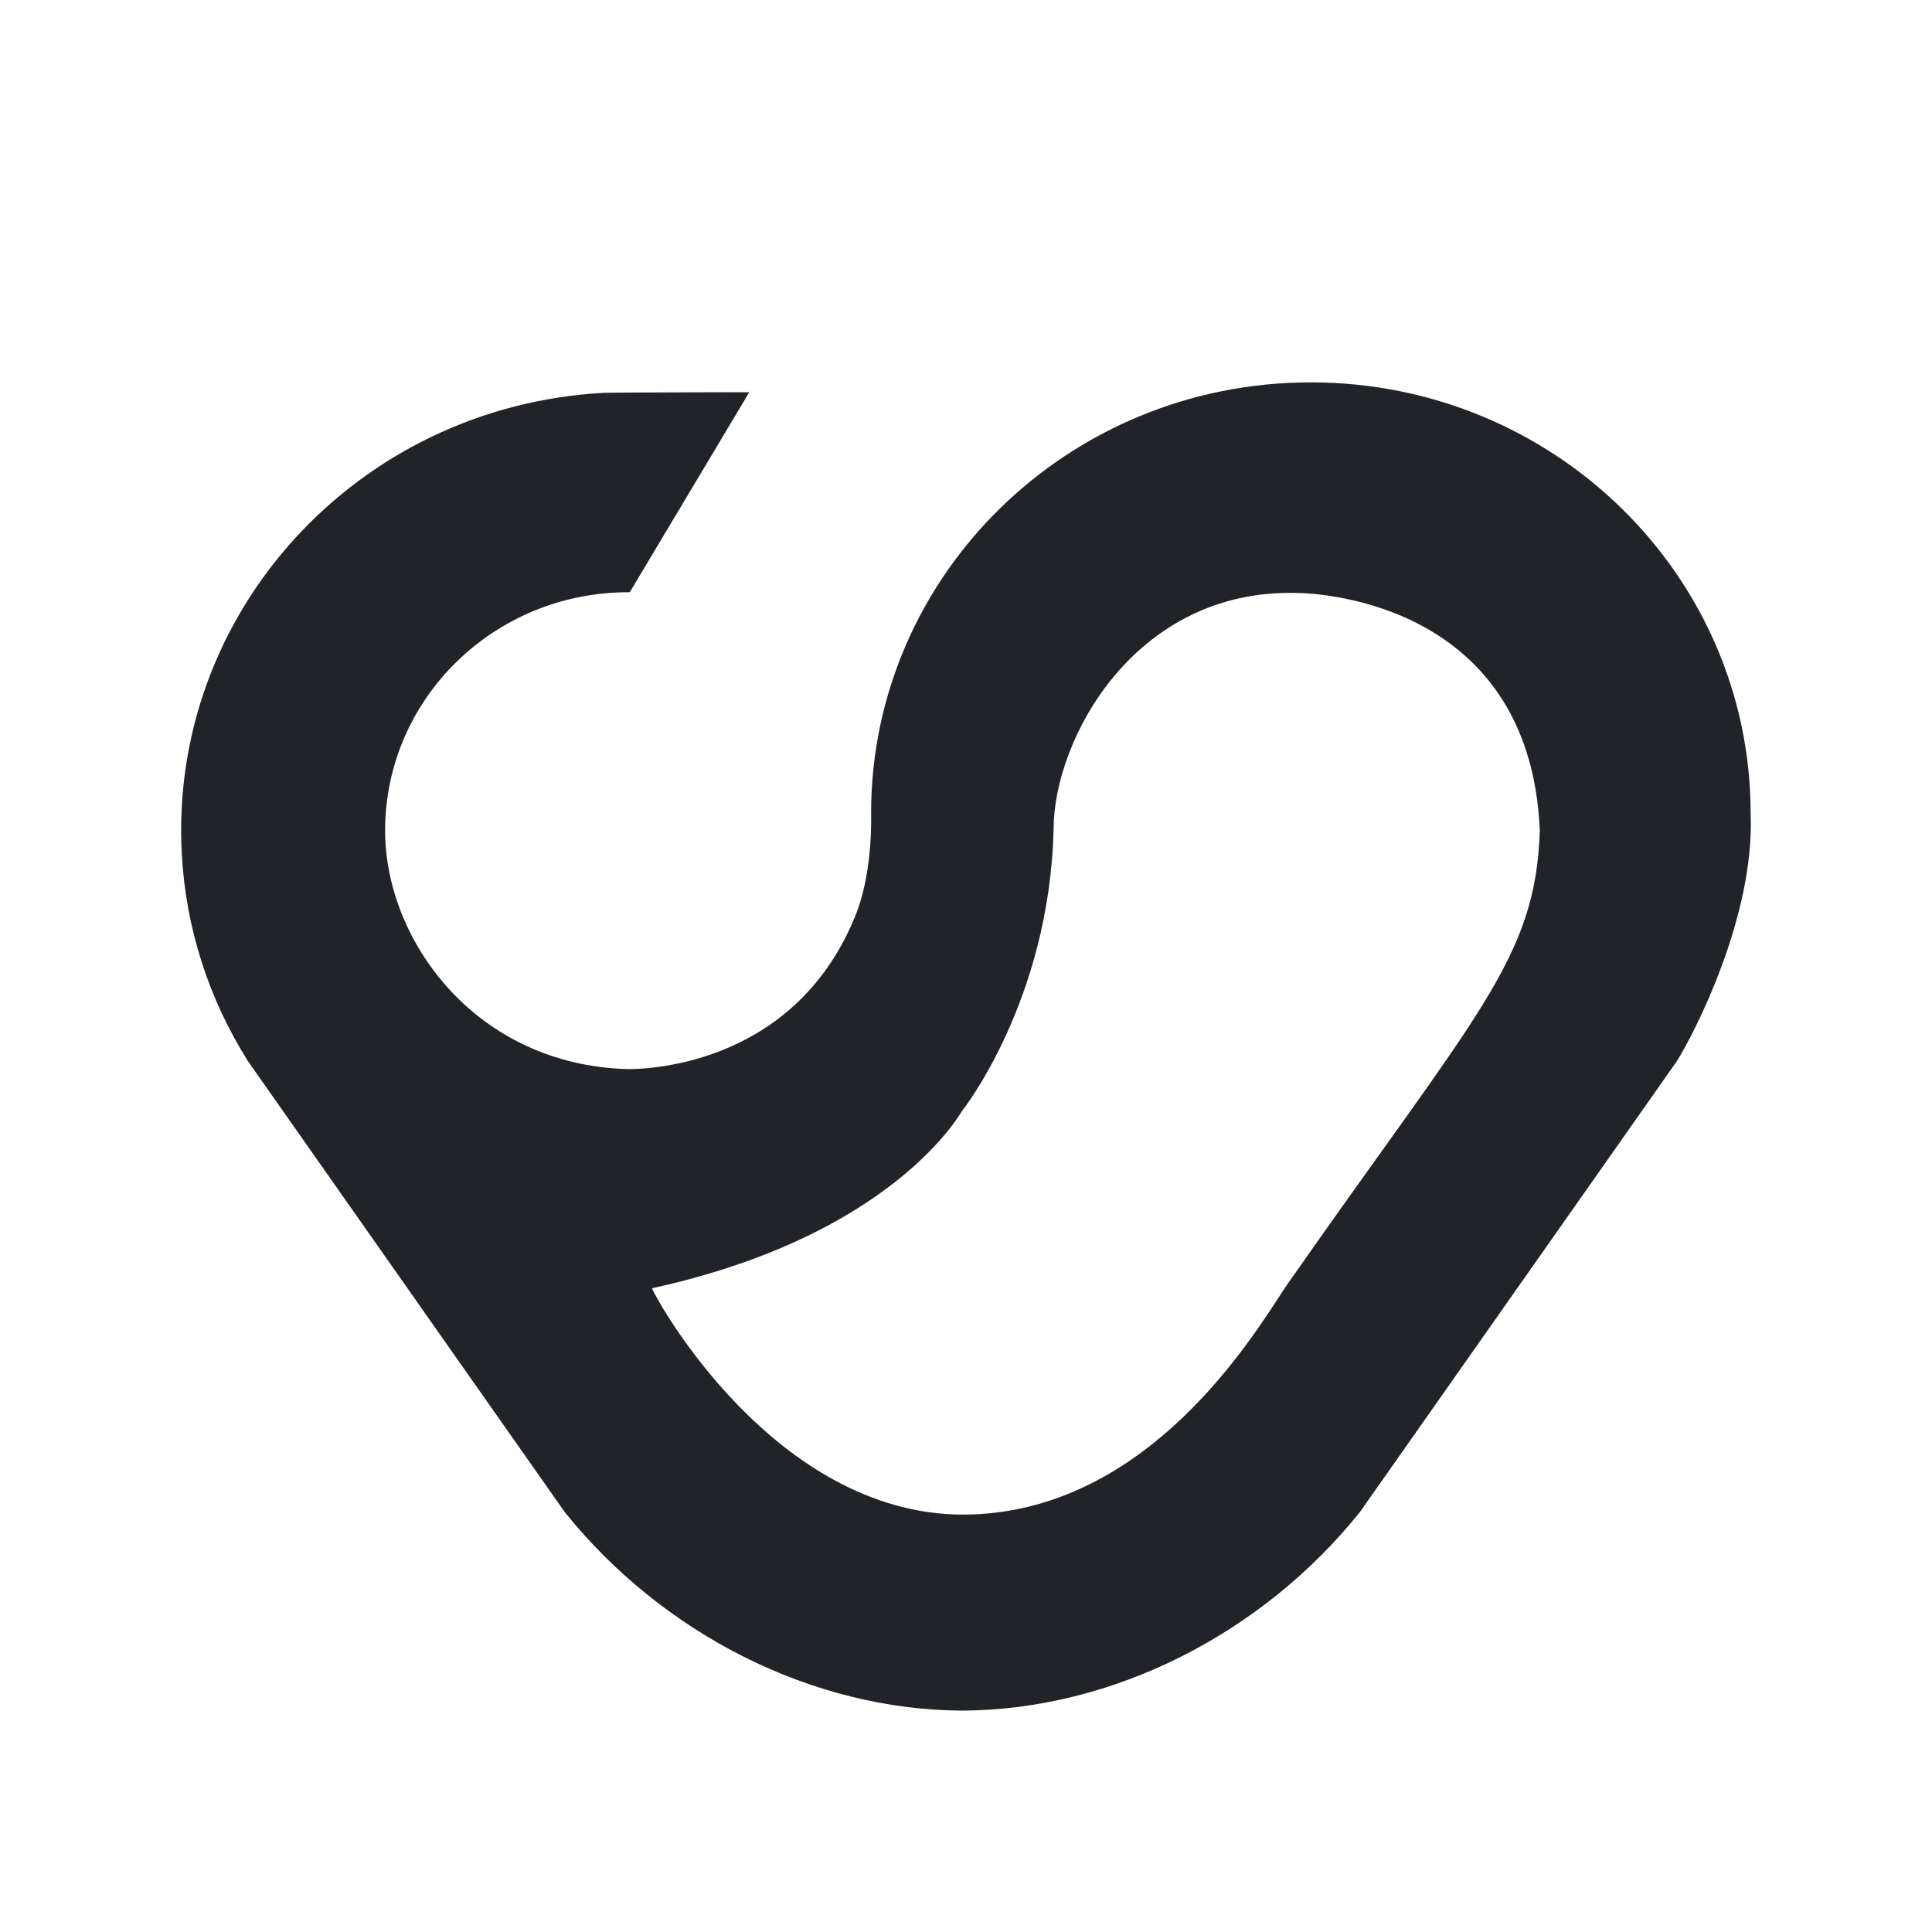 <svg xmlns='http://www.w3.org/2000/svg' width='24' height='24' viewBox='0 0 24 24'> <path fill='#202429' fill-rule='evenodd' d='M15.959 16.003c-.367.547-1.691 2.812-4.004 2.812-2.327-.009-3.794-2.65-3.856-2.812 3.007-.657 3.836-2.185 3.856-2.208 0 0 1.081-1.36 1.133-3.492 0-1.122 1.013-2.991 3.02-2.937.082 0 2.897.018 3.02 2.954-.054 1.604-.772 2.247-3.17 5.683zm.325-11.253c-3.015-.002-5.46 2.393-5.463 5.349v.01c0 .01.025.674-.174 1.213-.73 1.888-2.556 1.959-2.843 1.959-1.898-.049-3.02-1.603-3.02-2.962 0-1.636 1.352-2.962 3.02-2.962h.019l1.485-2.485H9.29c-.103 0-1.69.003-1.791.008-3.063.166-5.41 2.735-5.24 5.738.05.909.333 1.79.821 2.564l3.934 5.6c1.213 1.512 3.07 2.46 4.94 2.468 1.872-.009 3.729-.956 4.941-2.469l3.935-5.598c.208-.329.97-1.794.917-3.074.002-2.959-2.443-5.358-5.46-5.359h-.003z'/> </svg>